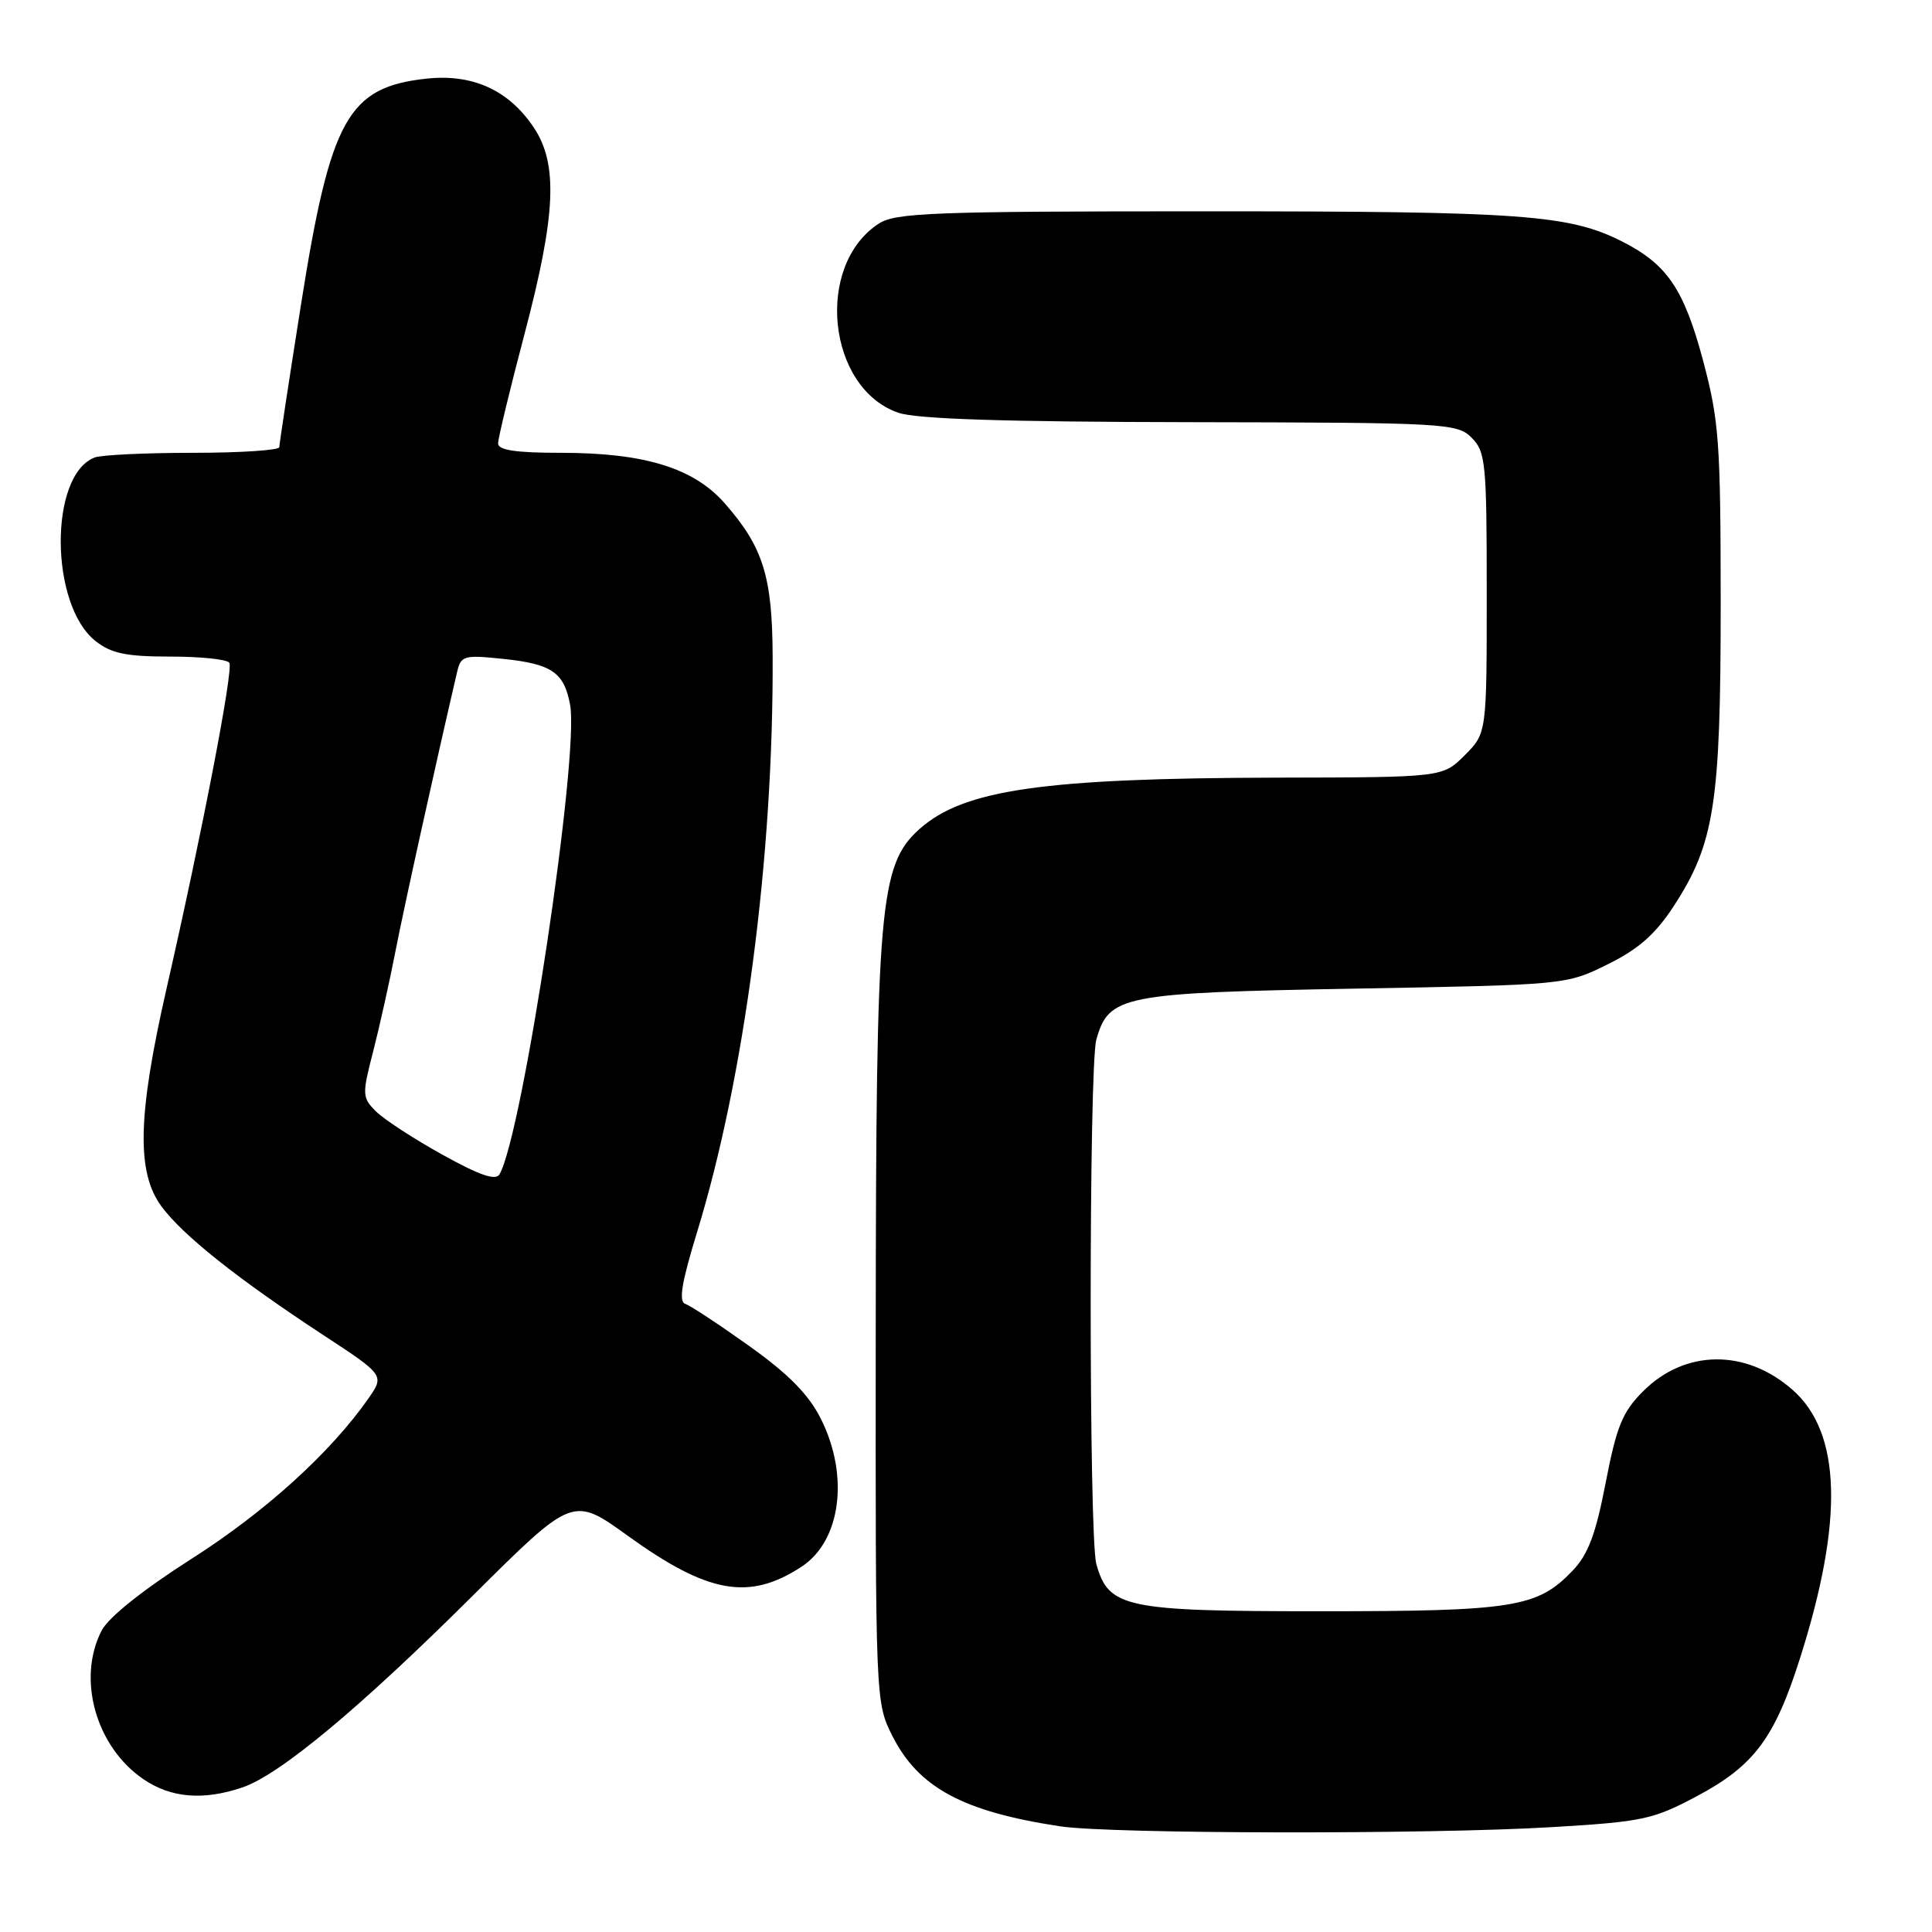 <?xml version="1.0" encoding="UTF-8" standalone="no"?>
<!DOCTYPE svg PUBLIC "-//W3C//DTD SVG 1.1//EN" "http://www.w3.org/Graphics/SVG/1.1/DTD/svg11.dtd" >
<svg xmlns="http://www.w3.org/2000/svg" xmlns:xlink="http://www.w3.org/1999/xlink" version="1.1" viewBox="0 0 256 256">
 <g >
 <path fill="currentColor"
d=" M 205.55 242.11 C 217.69 241.39 219.03 241.10 224.89 237.98 C 232.43 233.96 235.16 230.30 238.52 219.70 C 244.32 201.43 243.99 189.83 237.51 184.15 C 231.33 178.71 223.27 178.79 217.72 184.35 C 214.98 187.09 214.21 188.98 212.76 196.47 C 211.44 203.31 210.44 205.98 208.36 208.14 C 203.71 213.00 200.58 213.50 174.95 213.50 C 149.02 213.50 146.89 213.05 145.27 207.24 C 144.27 203.67 144.27 141.33 145.27 137.76 C 146.91 131.90 148.67 131.55 179.45 131.00 C 207.46 130.50 207.51 130.50 213.00 127.79 C 217.09 125.78 219.33 123.81 221.75 120.11 C 227.18 111.79 228.00 106.50 228.00 80.04 C 227.99 58.50 227.79 55.75 225.65 47.72 C 223.13 38.31 220.90 35.03 215.00 32.03 C 207.96 28.45 201.85 28.00 159.92 28.00 C 123.53 28.00 118.65 28.18 116.41 29.65 C 107.93 35.21 109.63 51.45 119.03 54.69 C 121.45 55.53 133.18 55.90 157.75 55.94 C 191.63 56.00 193.08 56.08 195.00 58.00 C 196.86 59.86 197.00 61.33 197.00 78.58 C 197.00 97.15 197.00 97.15 194.08 100.08 C 191.15 103.00 191.15 103.00 169.33 103.04 C 138.24 103.11 127.70 104.62 121.84 109.85 C 116.54 114.59 116.08 119.87 116.04 176.04 C 116.00 225.46 116.01 225.59 118.25 230.03 C 121.71 236.88 127.63 240.06 140.50 242.00 C 147.22 243.01 189.31 243.08 205.55 242.11 Z  M 32.10 236.85 C 37.04 235.19 47.66 226.35 62.70 211.38 C 75.91 198.25 75.91 198.25 83.20 203.51 C 93.84 211.18 99.27 212.14 106.22 207.59 C 111.44 204.17 112.56 195.51 108.75 187.96 C 107.14 184.76 104.45 182.04 99.26 178.34 C 95.28 175.50 91.47 172.99 90.80 172.77 C 89.90 172.47 90.32 169.93 92.36 163.28 C 98.66 142.76 102.50 113.49 102.38 87.00 C 102.34 76.37 101.12 72.49 96.03 66.69 C 91.92 62.01 85.40 60.00 74.32 60.00 C 68.33 60.00 66.00 59.65 66.00 58.75 C 66.00 58.06 67.58 51.54 69.50 44.26 C 73.67 28.46 73.97 21.75 70.73 16.90 C 67.42 11.94 62.63 9.76 56.51 10.42 C 46.10 11.55 43.79 15.70 39.89 40.32 C 38.31 50.32 37.01 58.84 37.01 59.25 C 37.00 59.66 31.86 60.00 25.58 60.00 C 19.30 60.00 13.44 60.28 12.54 60.62 C 6.49 62.95 6.57 80.16 12.67 84.95 C 14.75 86.59 16.73 87.00 22.58 87.00 C 26.59 87.00 30.11 87.37 30.39 87.82 C 30.95 88.72 26.81 110.21 22.07 130.98 C 18.23 147.83 18.06 155.33 21.40 159.86 C 24.22 163.68 31.42 169.41 42.79 176.87 C 50.97 182.23 50.97 182.23 48.77 185.37 C 43.75 192.53 35.13 200.34 25.35 206.57 C 18.94 210.66 14.38 214.30 13.47 216.05 C 10.17 222.45 12.69 231.44 19.00 235.75 C 22.64 238.24 26.93 238.60 32.10 236.85 Z  M 58.62 153.00 C 54.84 150.91 50.88 148.32 49.82 147.27 C 47.99 145.44 47.97 145.04 49.42 139.42 C 50.26 136.16 51.61 130.12 52.41 126.00 C 53.60 119.91 57.65 101.58 60.55 89.12 C 61.07 86.87 61.42 86.76 66.62 87.30 C 73.11 87.97 74.74 89.08 75.54 93.38 C 76.80 100.08 69.27 150.19 66.19 155.60 C 65.69 156.47 63.57 155.75 58.62 153.00 Z "/>
</g>
</svg>